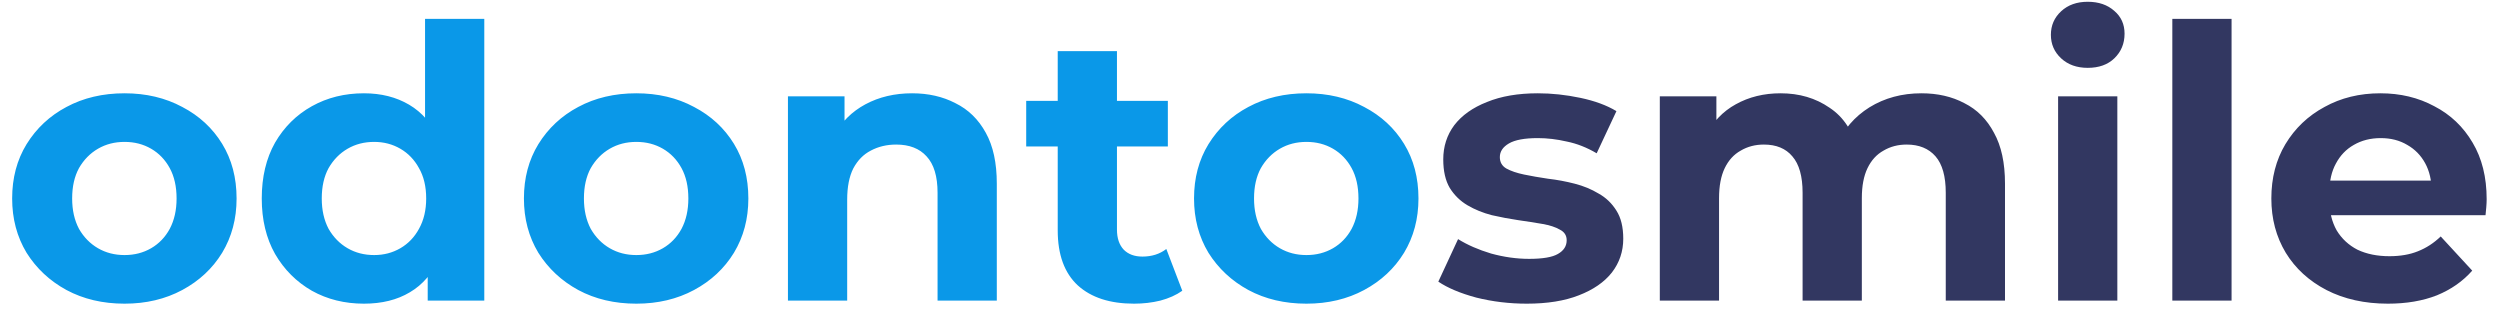 <svg width="158" height="20" viewBox="0 0 158 20" fill="none" xmlns="http://www.w3.org/2000/svg">
<path d="M7.872 19.192C6.496 19.192 5.272 18.904 4.2 18.328C3.144 17.752 2.304 16.968 1.68 15.976C1.072 14.968 0.768 13.824 0.768 12.544C0.768 11.248 1.072 10.104 1.68 9.112C2.304 8.104 3.144 7.32 4.2 6.76C5.272 6.184 6.496 5.896 7.872 5.896C9.232 5.896 10.448 6.184 11.52 6.76C12.592 7.32 13.432 8.096 14.04 9.088C14.648 10.08 14.952 11.232 14.952 12.544C14.952 13.824 14.648 14.968 14.04 15.976C13.432 16.968 12.592 17.752 11.52 18.328C10.448 18.904 9.232 19.192 7.872 19.192ZM7.872 16.12C8.496 16.12 9.056 15.976 9.552 15.688C10.048 15.4 10.44 14.992 10.728 14.464C11.016 13.92 11.16 13.28 11.16 12.544C11.16 11.792 11.016 11.152 10.728 10.624C10.44 10.096 10.048 9.688 9.552 9.4C9.056 9.112 8.496 8.968 7.872 8.968C7.248 8.968 6.688 9.112 6.192 9.4C5.696 9.688 5.296 10.096 4.992 10.624C4.704 11.152 4.56 11.792 4.56 12.544C4.56 13.28 4.704 13.92 4.992 14.464C5.296 14.992 5.696 15.4 6.192 15.688C6.688 15.976 7.248 16.12 7.872 16.12ZM22.999 19.192C21.783 19.192 20.687 18.92 19.711 18.376C18.735 17.816 17.959 17.04 17.383 16.048C16.823 15.056 16.543 13.888 16.543 12.544C16.543 11.184 16.823 10.008 17.383 9.016C17.959 8.024 18.735 7.256 19.711 6.712C20.687 6.168 21.783 5.896 22.999 5.896C24.087 5.896 25.039 6.136 25.855 6.616C26.671 7.096 27.303 7.824 27.751 8.8C28.199 9.776 28.423 11.024 28.423 12.544C28.423 14.048 28.207 15.296 27.775 16.288C27.343 17.264 26.719 17.992 25.903 18.472C25.103 18.952 24.135 19.192 22.999 19.192ZM23.647 16.12C24.255 16.12 24.807 15.976 25.303 15.688C25.799 15.4 26.191 14.992 26.479 14.464C26.783 13.92 26.935 13.28 26.935 12.544C26.935 11.792 26.783 11.152 26.479 10.624C26.191 10.096 25.799 9.688 25.303 9.4C24.807 9.112 24.255 8.968 23.647 8.968C23.023 8.968 22.463 9.112 21.967 9.4C21.471 9.688 21.071 10.096 20.767 10.624C20.479 11.152 20.335 11.792 20.335 12.544C20.335 13.28 20.479 13.92 20.767 14.464C21.071 14.992 21.471 15.4 21.967 15.688C22.463 15.976 23.023 16.12 23.647 16.12ZM27.031 19V16.36L27.103 12.52L26.863 8.704V1.192H30.607V19H27.031ZM40.216 19.192C38.84 19.192 37.616 18.904 36.544 18.328C35.488 17.752 34.648 16.968 34.024 15.976C33.416 14.968 33.112 13.824 33.112 12.544C33.112 11.248 33.416 10.104 34.024 9.112C34.648 8.104 35.488 7.32 36.544 6.76C37.616 6.184 38.84 5.896 40.216 5.896C41.576 5.896 42.792 6.184 43.864 6.76C44.936 7.32 45.776 8.096 46.384 9.088C46.992 10.08 47.296 11.232 47.296 12.544C47.296 13.824 46.992 14.968 46.384 15.976C45.776 16.968 44.936 17.752 43.864 18.328C42.792 18.904 41.576 19.192 40.216 19.192ZM40.216 16.12C40.84 16.12 41.4 15.976 41.896 15.688C42.392 15.4 42.784 14.992 43.072 14.464C43.36 13.92 43.504 13.28 43.504 12.544C43.504 11.792 43.36 11.152 43.072 10.624C42.784 10.096 42.392 9.688 41.896 9.4C41.4 9.112 40.84 8.968 40.216 8.968C39.592 8.968 39.032 9.112 38.536 9.4C38.04 9.688 37.64 10.096 37.336 10.624C37.048 11.152 36.904 11.792 36.904 12.544C36.904 13.28 37.048 13.92 37.336 14.464C37.64 14.992 38.04 15.4 38.536 15.688C39.032 15.976 39.592 16.12 40.216 16.12ZM57.646 5.896C58.67 5.896 59.582 6.104 60.382 6.52C61.198 6.92 61.838 7.544 62.302 8.392C62.766 9.224 62.998 10.296 62.998 11.608V19H59.254V12.184C59.254 11.144 59.022 10.376 58.558 9.88C58.11 9.384 57.47 9.136 56.638 9.136C56.046 9.136 55.51 9.264 55.03 9.52C54.566 9.76 54.198 10.136 53.926 10.648C53.67 11.16 53.542 11.816 53.542 12.616V19H49.798V6.088H53.374V9.664L52.702 8.584C53.166 7.72 53.83 7.056 54.694 6.592C55.558 6.128 56.542 5.896 57.646 5.896ZM71.672 19.192C70.152 19.192 68.968 18.808 68.12 18.04C67.272 17.256 66.848 16.096 66.848 14.56V3.232H70.592V14.512C70.592 15.056 70.736 15.48 71.024 15.784C71.312 16.072 71.704 16.216 72.2 16.216C72.792 16.216 73.296 16.056 73.712 15.736L74.72 18.376C74.336 18.648 73.872 18.856 73.328 19C72.8 19.128 72.248 19.192 71.672 19.192ZM64.856 9.256V6.376H73.808V9.256H64.856ZM82.567 19.192C81.191 19.192 79.967 18.904 78.895 18.328C77.839 17.752 76.999 16.968 76.375 15.976C75.767 14.968 75.463 13.824 75.463 12.544C75.463 11.248 75.767 10.104 76.375 9.112C76.999 8.104 77.839 7.32 78.895 6.76C79.967 6.184 81.191 5.896 82.567 5.896C83.927 5.896 85.143 6.184 86.215 6.76C87.287 7.32 88.127 8.096 88.735 9.088C89.343 10.08 89.647 11.232 89.647 12.544C89.647 13.824 89.343 14.968 88.735 15.976C88.127 16.968 87.287 17.752 86.215 18.328C85.143 18.904 83.927 19.192 82.567 19.192ZM82.567 16.12C83.191 16.12 83.751 15.976 84.247 15.688C84.743 15.4 85.135 14.992 85.423 14.464C85.711 13.92 85.855 13.28 85.855 12.544C85.855 11.792 85.711 11.152 85.423 10.624C85.135 10.096 84.743 9.688 84.247 9.4C83.751 9.112 83.191 8.968 82.567 8.968C81.943 8.968 81.383 9.112 80.887 9.4C80.391 9.688 79.991 10.096 79.687 10.624C79.399 11.152 79.255 11.792 79.255 12.544C79.255 13.28 79.399 13.92 79.687 14.464C79.991 14.992 80.391 15.4 80.887 15.688C81.383 15.976 81.943 16.12 82.567 16.12Z" fill="#0A98E8"/>
<path d="M96.494 19.192C95.39 19.192 94.326 19.064 93.302 18.808C92.294 18.536 91.494 18.2 90.902 17.8L92.15 15.112C92.742 15.48 93.438 15.784 94.238 16.024C95.054 16.248 95.854 16.36 96.638 16.36C97.502 16.36 98.11 16.256 98.462 16.048C98.83 15.84 99.014 15.552 99.014 15.184C99.014 14.88 98.87 14.656 98.582 14.512C98.31 14.352 97.942 14.232 97.478 14.152C97.014 14.072 96.502 13.992 95.942 13.912C95.398 13.832 94.846 13.728 94.286 13.6C93.726 13.456 93.214 13.248 92.75 12.976C92.286 12.704 91.91 12.336 91.622 11.872C91.35 11.408 91.214 10.808 91.214 10.072C91.214 9.256 91.446 8.536 91.91 7.912C92.39 7.288 93.078 6.8 93.974 6.448C94.87 6.08 95.942 5.896 97.19 5.896C98.07 5.896 98.966 5.992 99.878 6.184C100.79 6.376 101.55 6.656 102.158 7.024L100.91 9.688C100.286 9.32 99.654 9.072 99.014 8.944C98.39 8.8 97.782 8.728 97.19 8.728C96.358 8.728 95.75 8.84 95.366 9.064C94.982 9.288 94.79 9.576 94.79 9.928C94.79 10.248 94.926 10.488 95.198 10.648C95.486 10.808 95.862 10.936 96.326 11.032C96.79 11.128 97.294 11.216 97.838 11.296C98.398 11.36 98.958 11.464 99.518 11.608C100.078 11.752 100.582 11.96 101.03 12.232C101.494 12.488 101.87 12.848 102.158 13.312C102.446 13.76 102.59 14.352 102.59 15.088C102.59 15.888 102.35 16.6 101.87 17.224C101.39 17.832 100.694 18.312 99.782 18.664C98.886 19.016 97.79 19.192 96.494 19.192ZM121.436 5.896C122.46 5.896 123.364 6.104 124.148 6.52C124.948 6.92 125.572 7.544 126.02 8.392C126.484 9.224 126.716 10.296 126.716 11.608V19H122.972V12.184C122.972 11.144 122.756 10.376 122.324 9.88C121.892 9.384 121.284 9.136 120.5 9.136C119.956 9.136 119.468 9.264 119.036 9.52C118.604 9.76 118.268 10.128 118.028 10.624C117.788 11.12 117.668 11.752 117.668 12.52V19H113.924V12.184C113.924 11.144 113.708 10.376 113.276 9.88C112.86 9.384 112.26 9.136 111.476 9.136C110.932 9.136 110.444 9.264 110.012 9.52C109.58 9.76 109.244 10.128 109.004 10.624C108.764 11.12 108.644 11.752 108.644 12.52V19H104.9V6.088H108.476V9.616L107.804 8.584C108.252 7.704 108.884 7.04 109.7 6.592C110.532 6.128 111.476 5.896 112.532 5.896C113.716 5.896 114.748 6.2 115.628 6.808C116.524 7.4 117.116 8.312 117.404 9.544L116.084 9.184C116.516 8.176 117.204 7.376 118.148 6.784C119.108 6.192 120.204 5.896 121.436 5.896ZM130.072 19V6.088H133.816V19H130.072ZM131.944 4.288C131.256 4.288 130.696 4.088 130.264 3.688C129.832 3.288 129.616 2.792 129.616 2.2C129.616 1.608 129.832 1.112 130.264 0.712C130.696 0.312 131.256 0.112 131.944 0.112C132.632 0.112 133.192 0.304 133.624 0.688C134.056 1.056 134.272 1.536 134.272 2.128C134.272 2.752 134.056 3.272 133.624 3.688C133.208 4.088 132.648 4.288 131.944 4.288ZM137.291 19V1.192H141.035V19H137.291ZM150.917 19.192C149.445 19.192 148.149 18.904 147.029 18.328C145.925 17.752 145.069 16.968 144.461 15.976C143.853 14.968 143.549 13.824 143.549 12.544C143.549 11.248 143.845 10.104 144.437 9.112C145.045 8.104 145.869 7.32 146.909 6.76C147.949 6.184 149.125 5.896 150.437 5.896C151.701 5.896 152.837 6.168 153.845 6.712C154.869 7.24 155.677 8.008 156.269 9.016C156.861 10.008 157.157 11.2 157.157 12.592C157.157 12.736 157.149 12.904 157.133 13.096C157.117 13.272 157.101 13.44 157.085 13.6H146.597V11.416H155.117L153.677 12.064C153.677 11.392 153.541 10.808 153.269 10.312C152.997 9.816 152.621 9.432 152.141 9.16C151.661 8.872 151.101 8.728 150.461 8.728C149.821 8.728 149.253 8.872 148.757 9.16C148.277 9.432 147.901 9.824 147.629 10.336C147.357 10.832 147.221 11.424 147.221 12.112V12.688C147.221 13.392 147.373 14.016 147.677 14.56C147.997 15.088 148.437 15.496 148.997 15.784C149.573 16.056 150.245 16.192 151.013 16.192C151.701 16.192 152.301 16.088 152.813 15.88C153.341 15.672 153.821 15.36 154.253 14.944L156.245 17.104C155.653 17.776 154.909 18.296 154.013 18.664C153.117 19.016 152.085 19.192 150.917 19.192Z" fill="#323761"/>
</svg>
